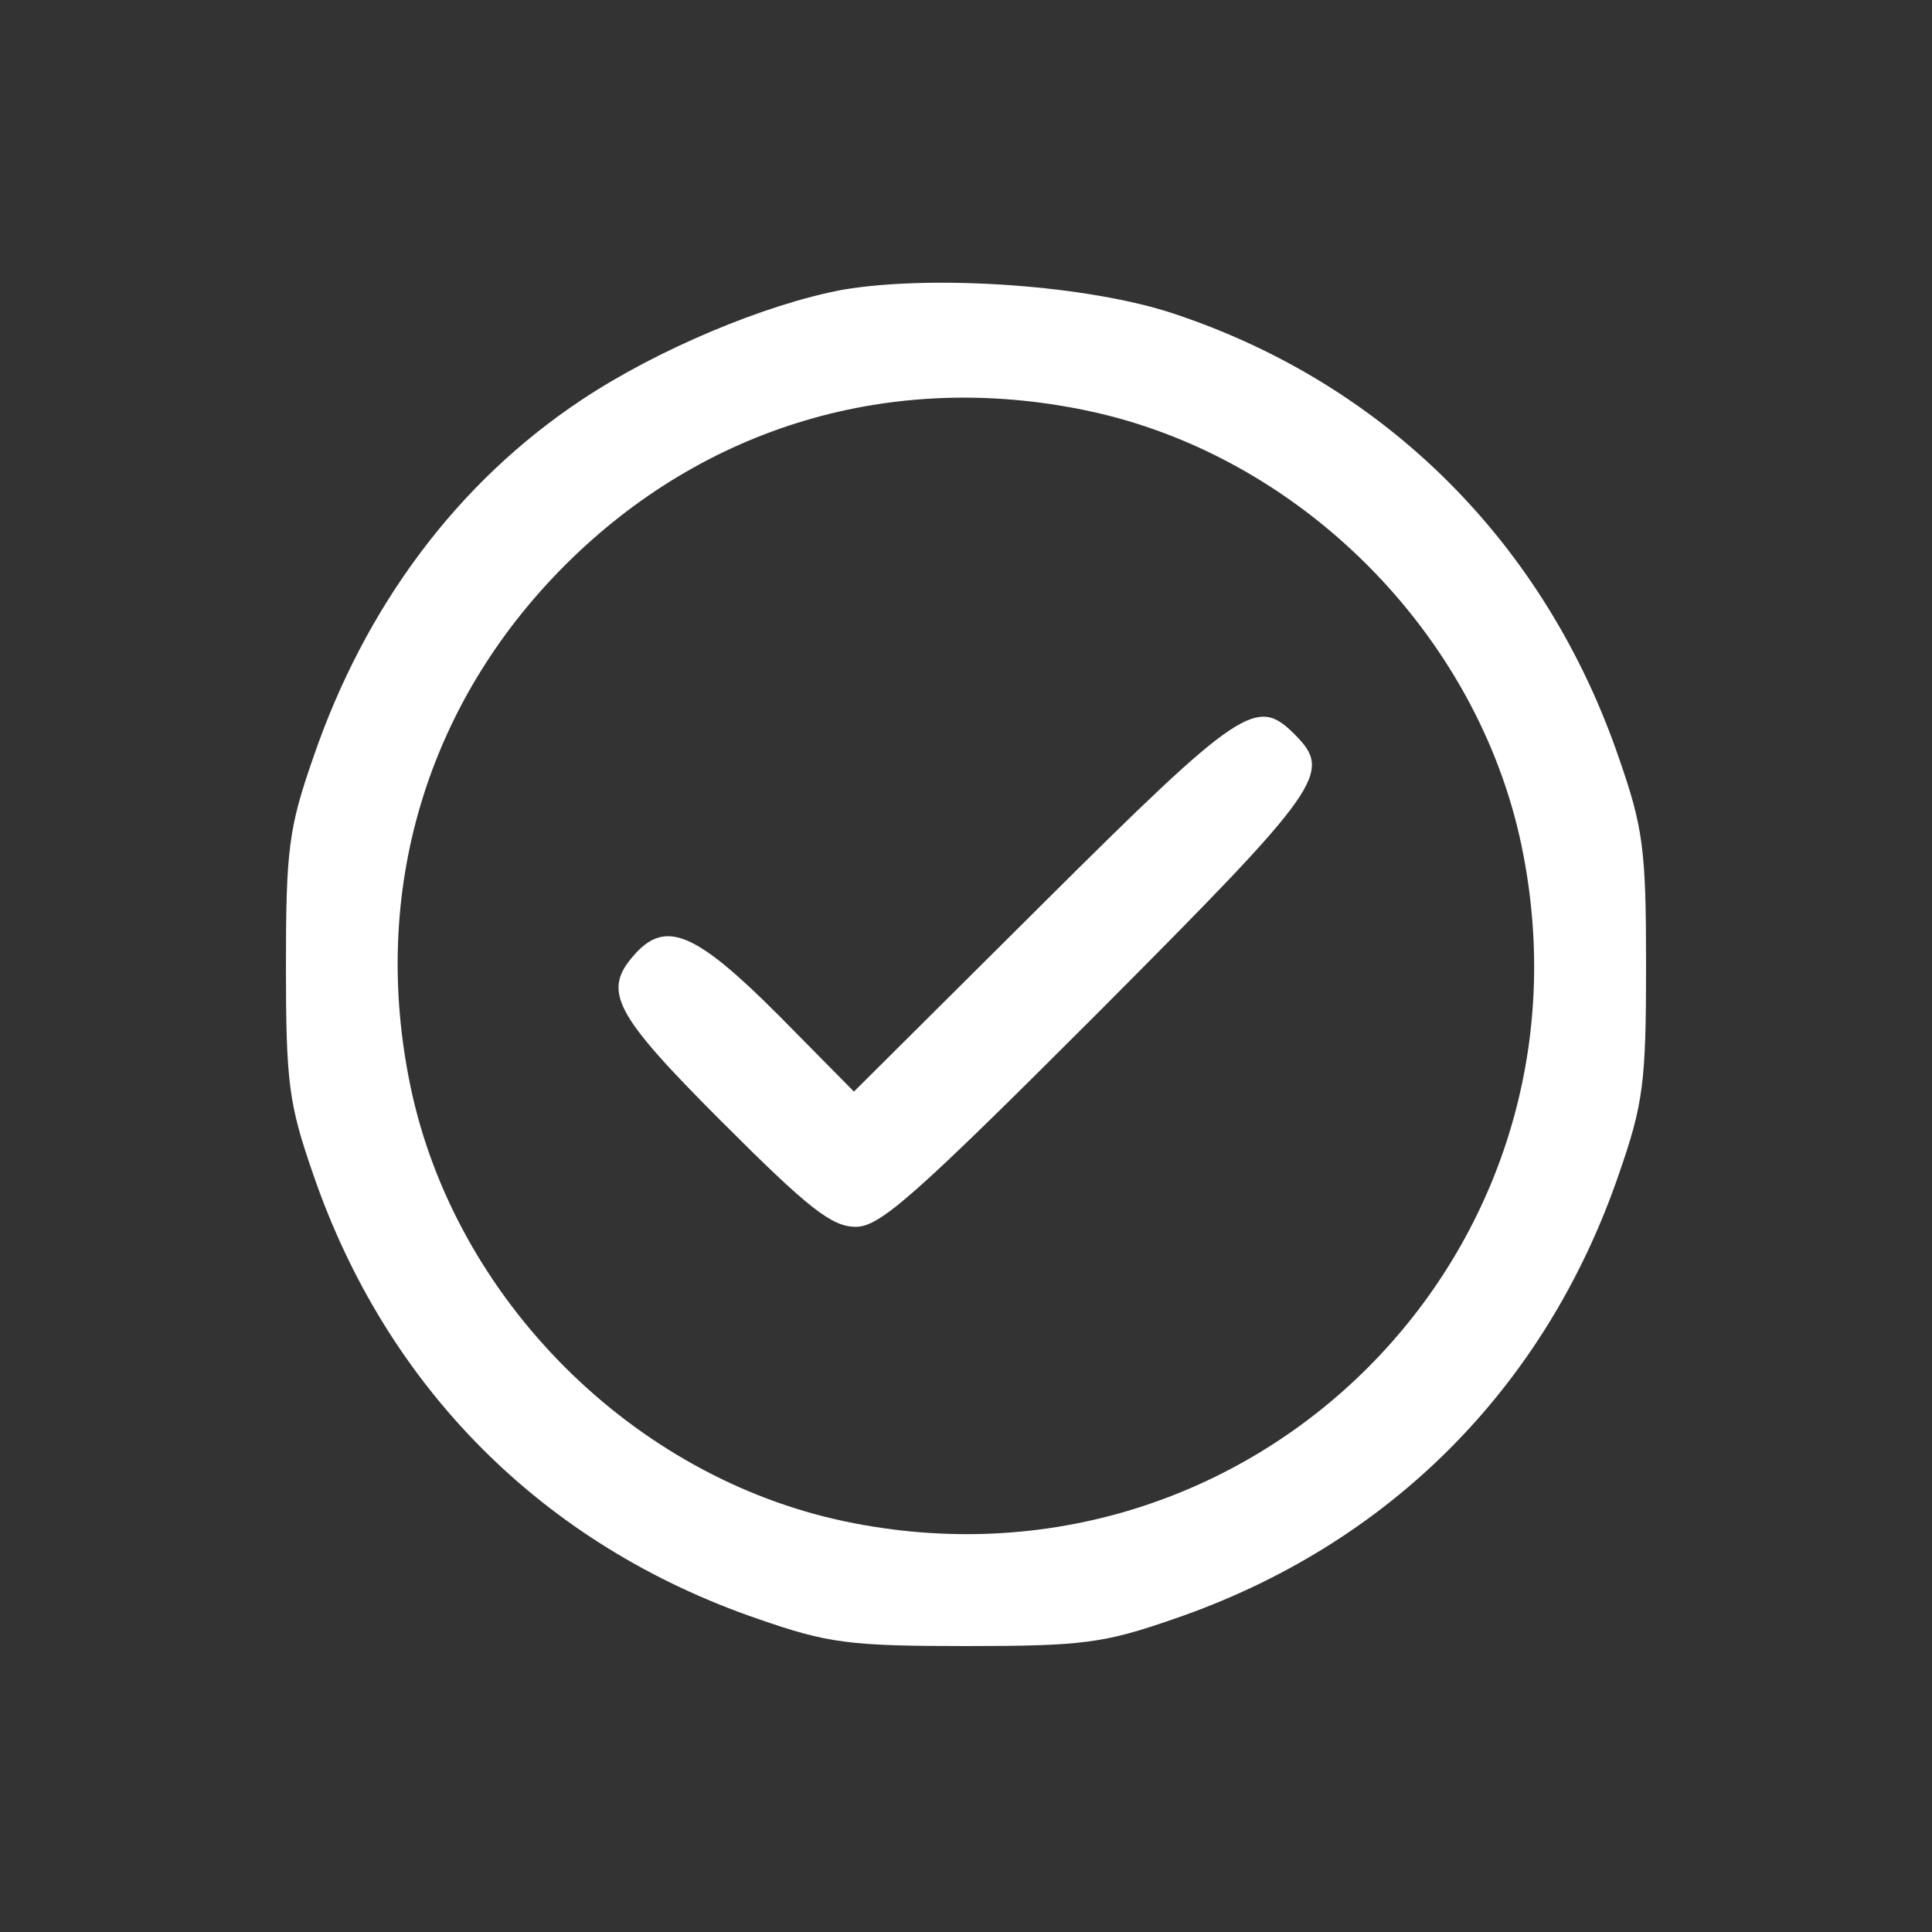 <?xml version="1.0" standalone="no"?>
<!DOCTYPE svg PUBLIC "-//W3C//DTD SVG 20010904//EN"
 "http://www.w3.org/TR/2001/REC-SVG-20010904/DTD/svg10.dtd">
<svg version="1.0" xmlns="http://www.w3.org/2000/svg"
 width="200pt" height="200pt" viewBox="0 0 200 200"
 preserveAspectRatio="xMidYMid meet">

<rect x="0" y="0" width="200" height="200" fill="#333333" stroke="none"/>

<g transform="translate(0,200) scale(0.1,-0.1)"
fill="#ffffff" stroke="none">
<path d="M872 1700 c-80 -15 -192 -62 -270 -114 -128 -85 -224 -213 -278 -371
-25 -72 -28 -94 -28 -215 0 -121 3 -143 28 -215 76 -222 239 -385 461 -461 72
-25 94 -28 215 -28 121 0 143 3 215 28 222 76 385 239 461 461 25 72 28 94 28
215 0 121 -3 143 -28 215 -76 222 -241 387 -460 460 -89 30 -250 41 -344 25z
m253 -125 c220 -46 404 -230 450 -450 88 -421 -279 -788 -700 -700 -220 46
-404 230 -450 450 -42 201 16 396 160 540 144 144 339 202 540 160z"/>
<path d="M1080 1065 l-196 -195 -79 80 c-85 85 -116 98 -148 62 -34 -38 -22
-61 91 -174 89 -89 113 -108 138 -108 25 0 61 32 252 223 232 233 242 247 202
287 -39 39 -55 29 -260 -175z"/>
</g>
</svg>

